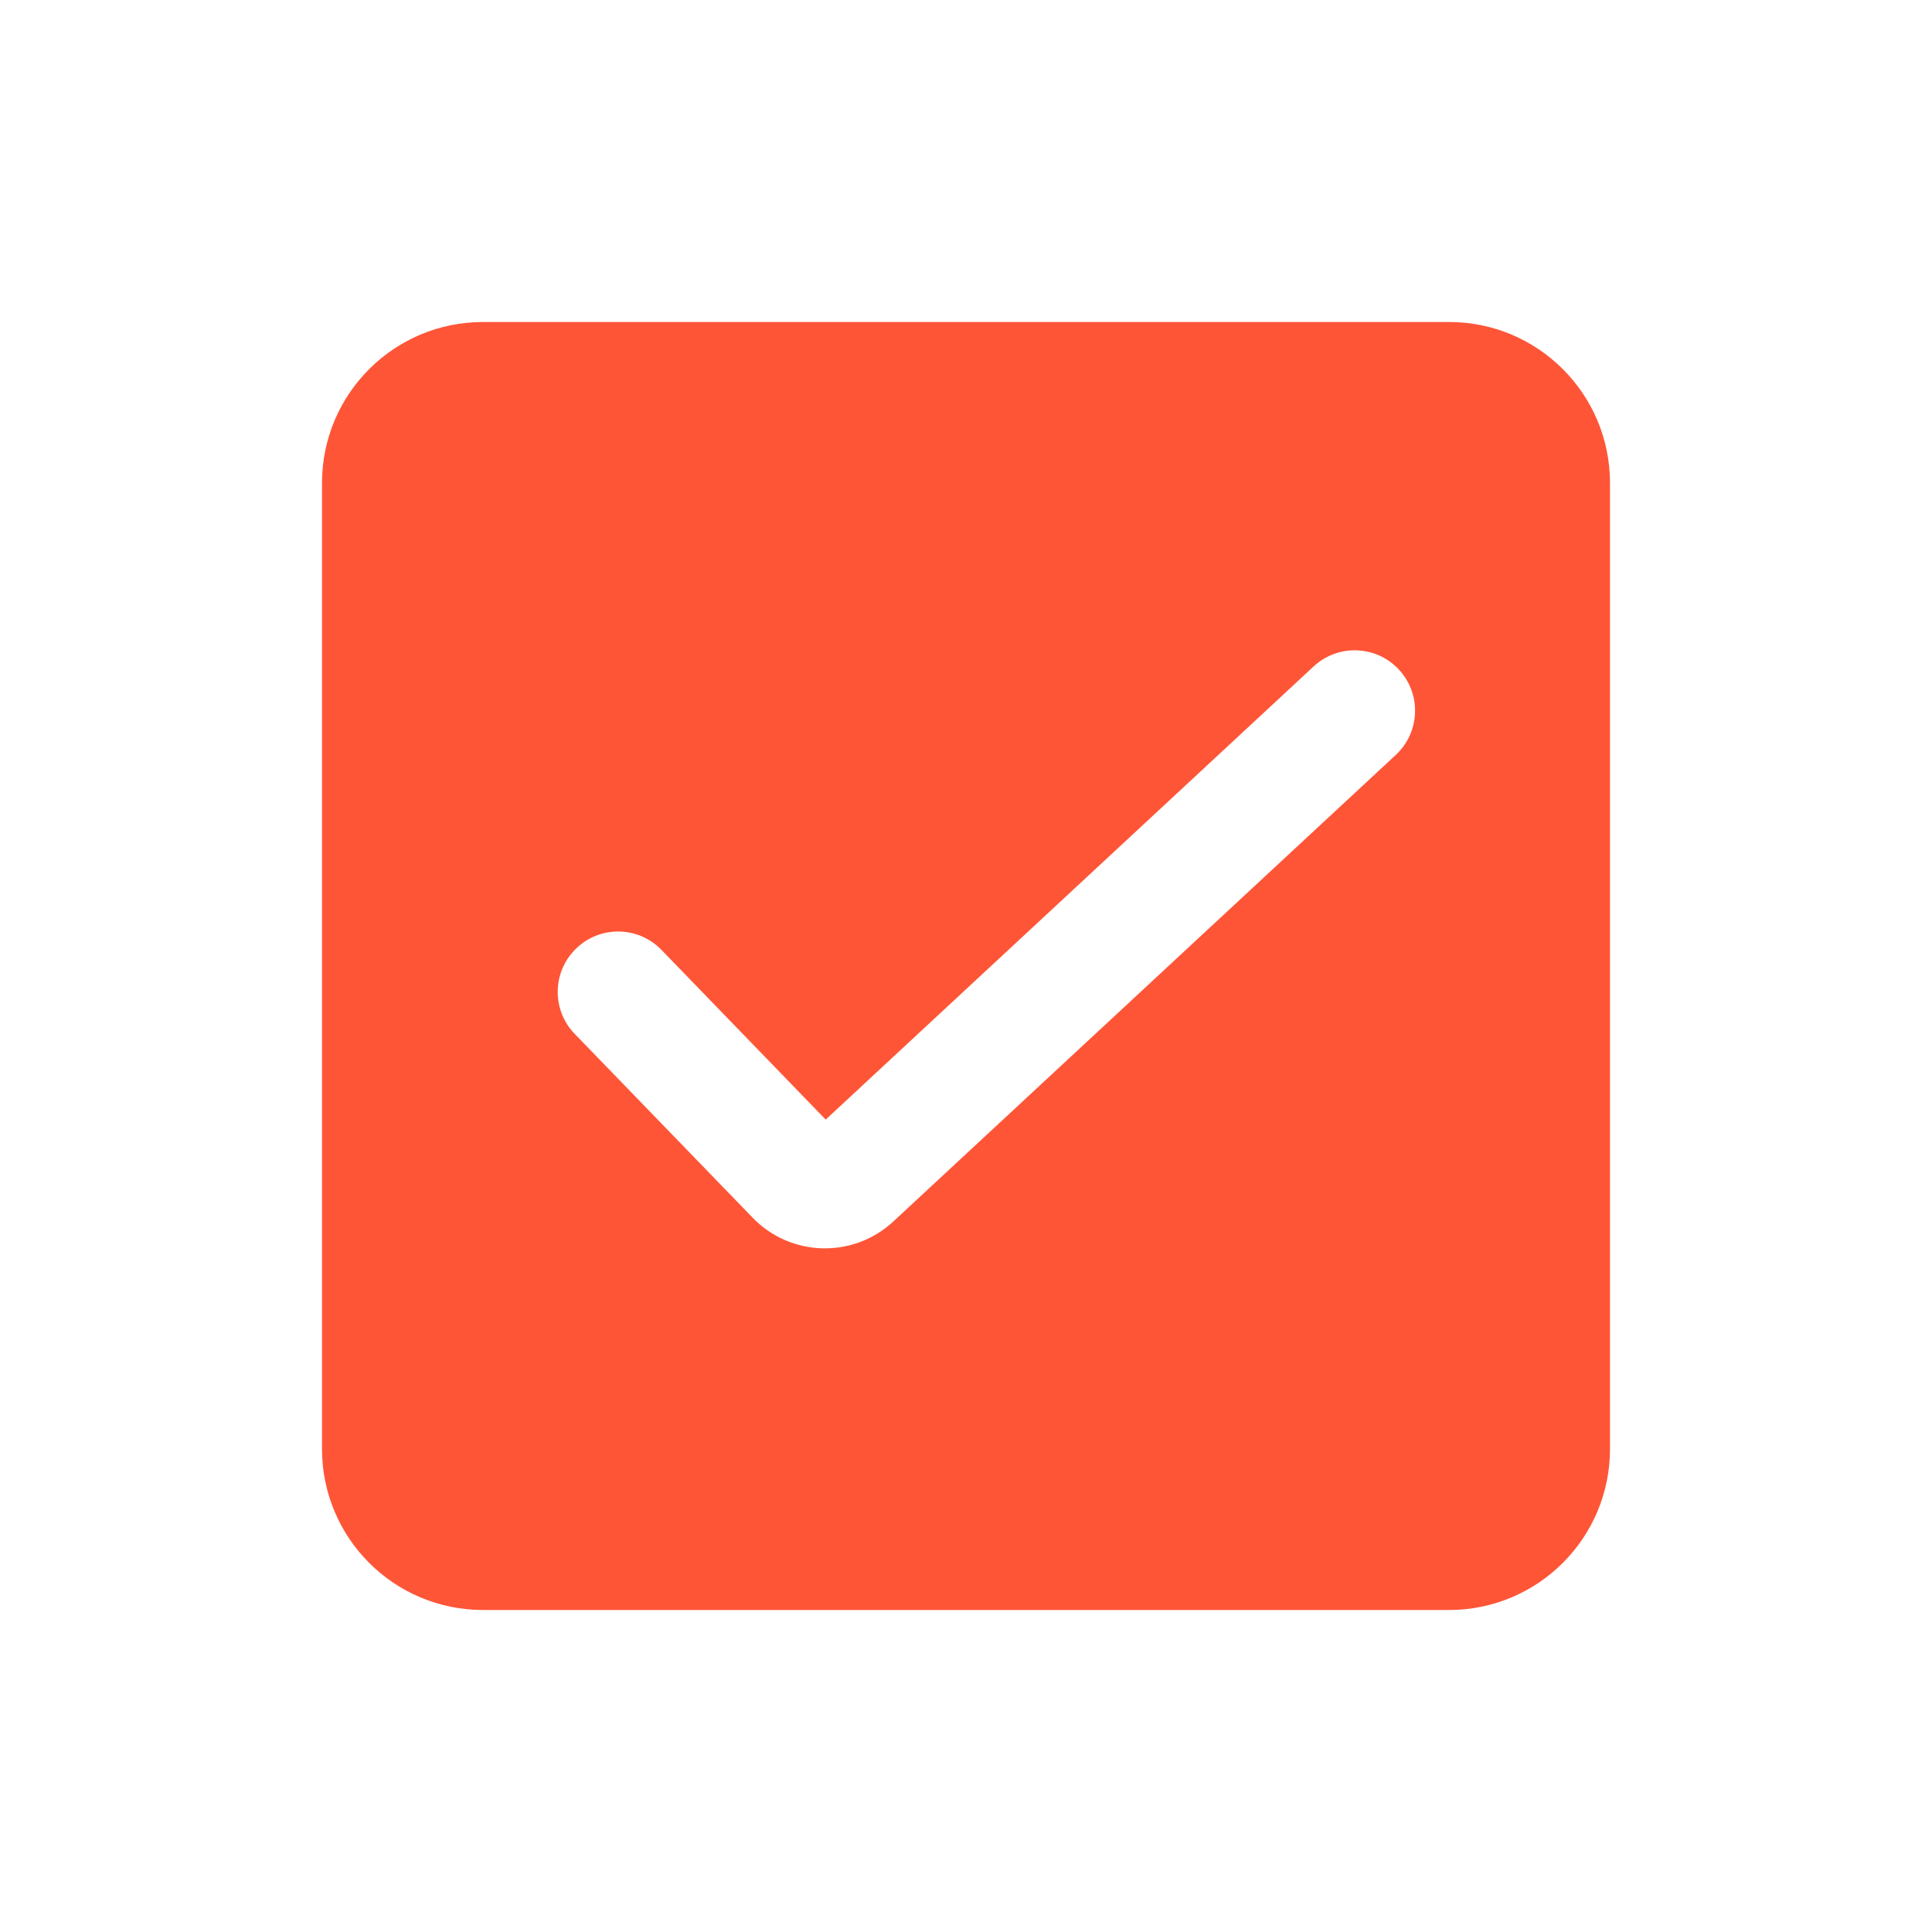 <svg width="24" height="24" viewBox="0 0 24 24" xmlns="http://www.w3.org/2000/svg">
  <path fill-rule="evenodd" clip-rule="evenodd"
    d="M6 4C4.895 4 4 4.895 4 6V18C4 19.105 4.895 20 6 20H18C19.105 20 20 19.105 20 18V6C20 4.895 19.105 4 18 4H6ZM17.339 9.378C17.642 9.096 17.66 8.622 17.378 8.318C17.096 8.014 16.622 7.997 16.318 8.279L10.257 13.908L8.217 11.8C7.929 11.502 7.454 11.495 7.157 11.783C6.859 12.071 6.851 12.546 7.139 12.843L9.35 15.127C9.823 15.616 10.6 15.636 11.098 15.173L17.339 9.378Z"
    fill="#FF5537" />
</svg>
